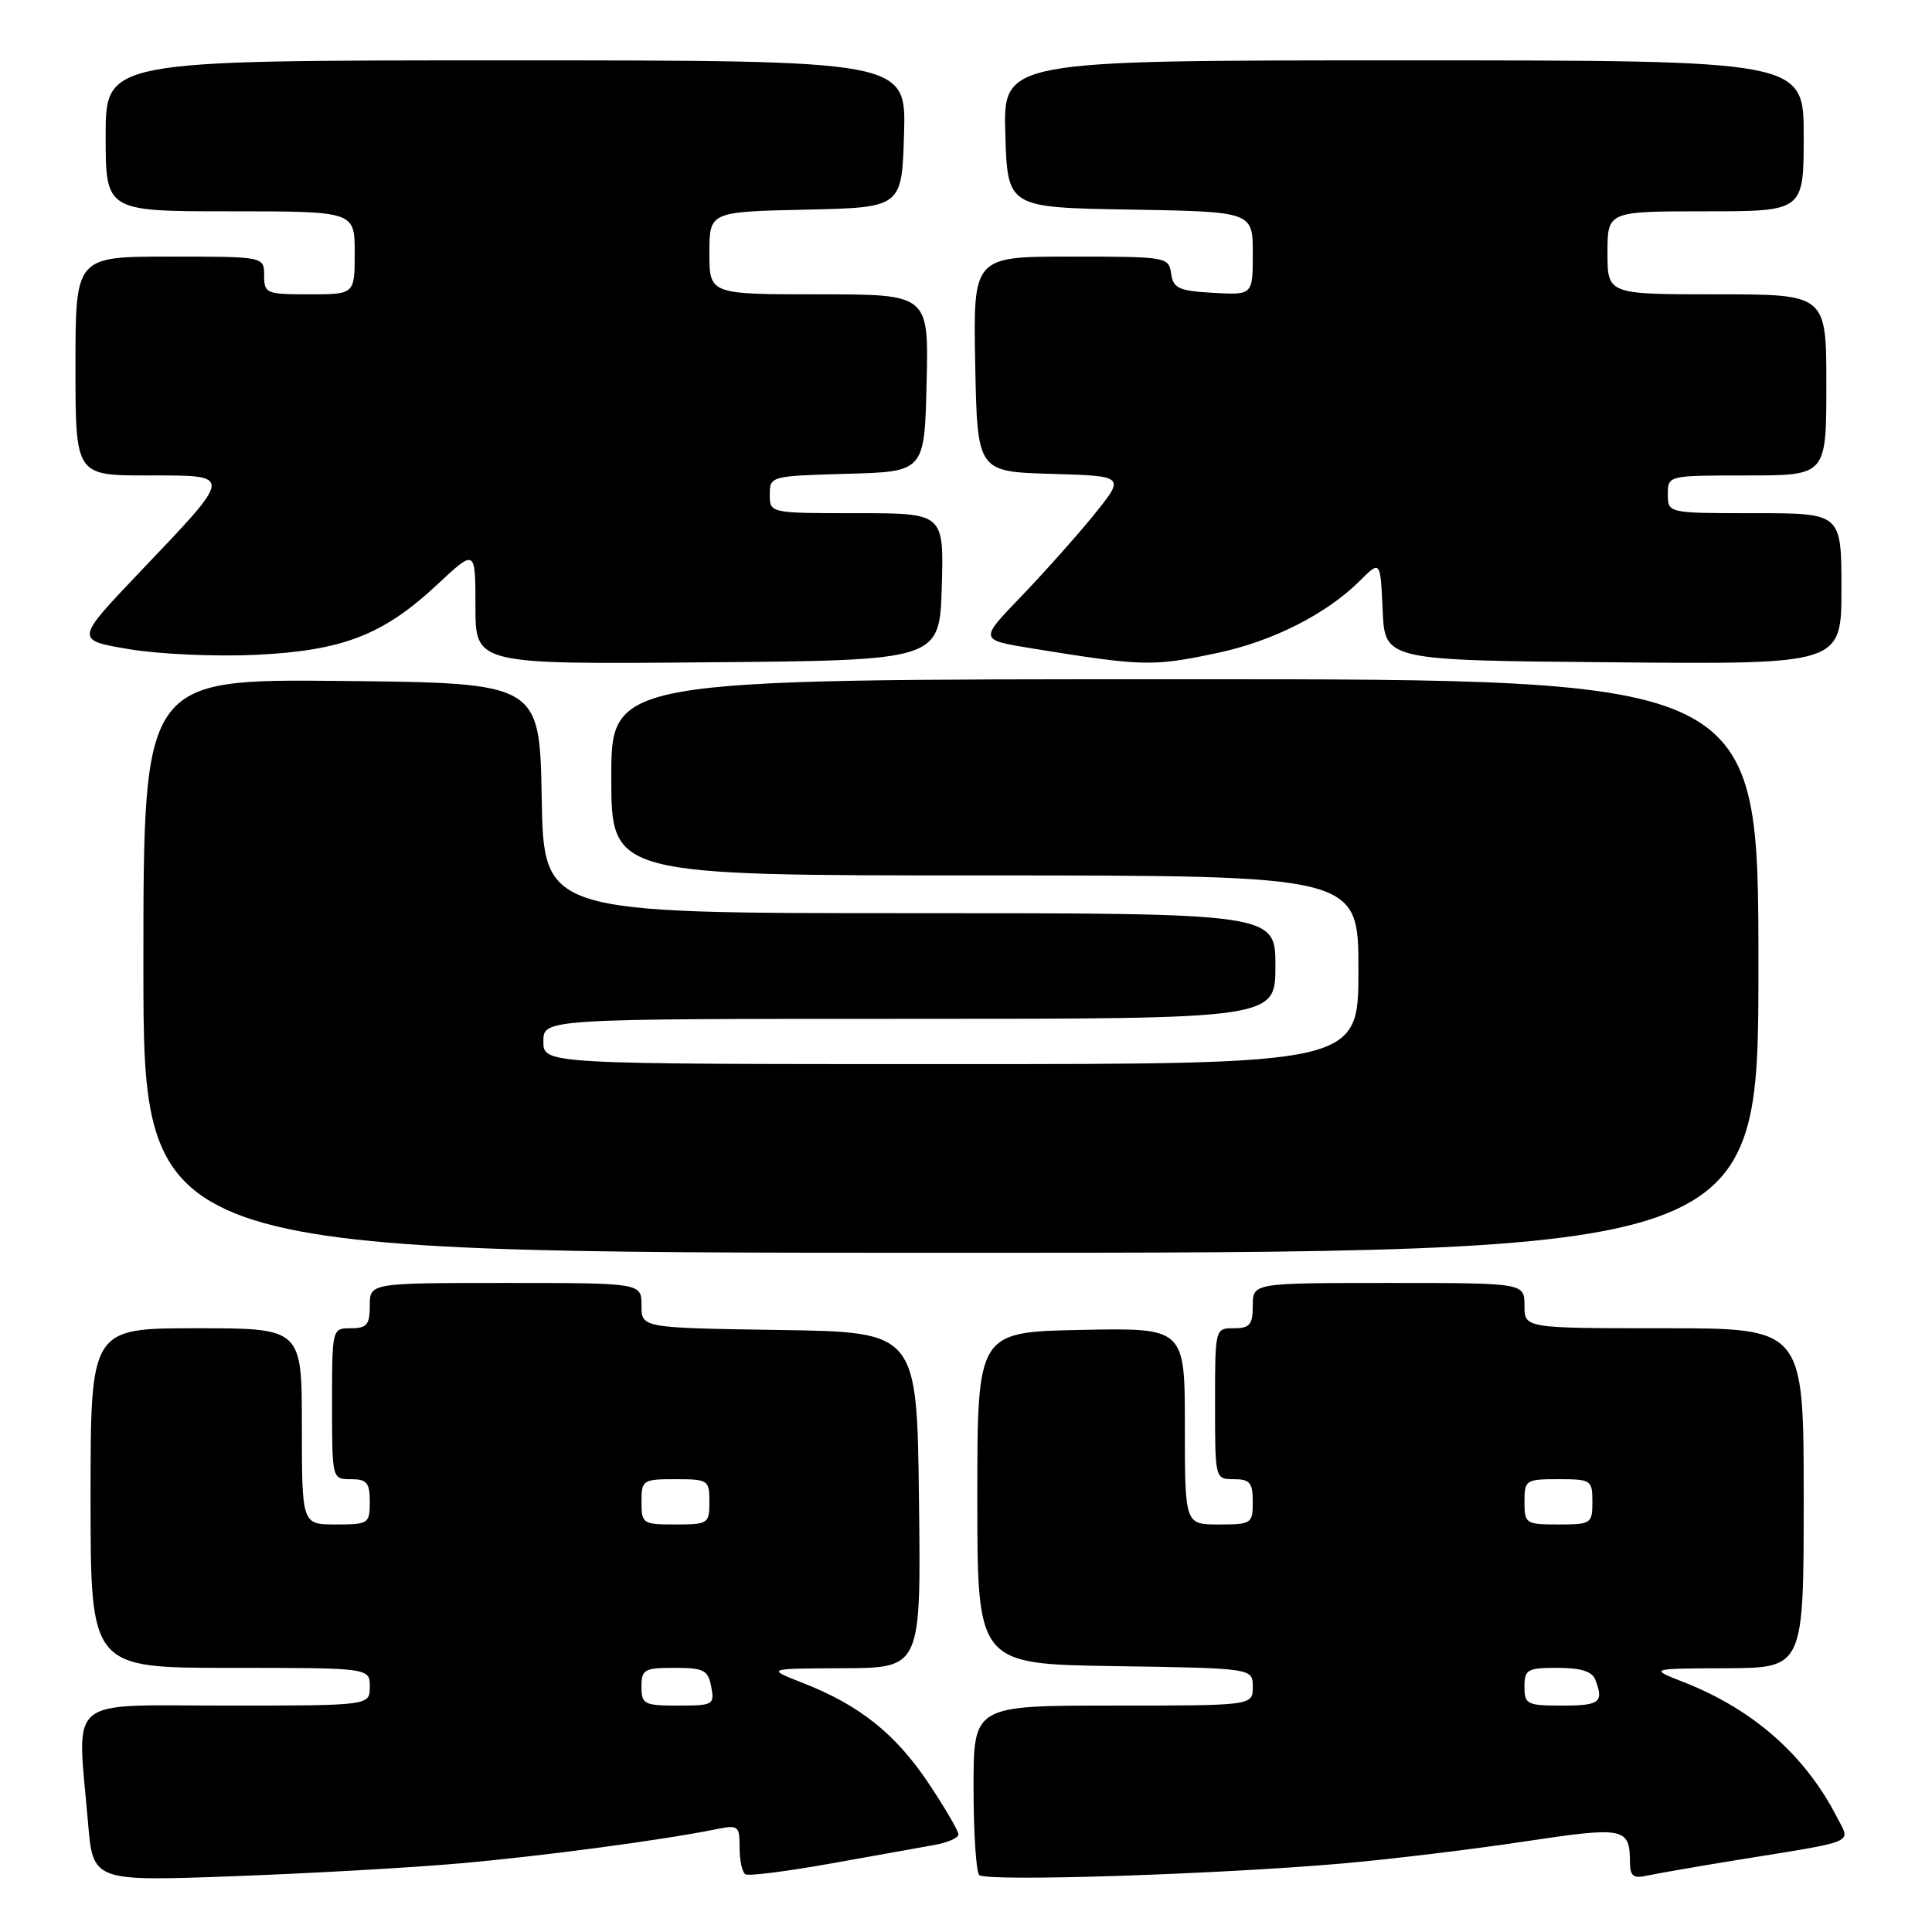<?xml version="1.0" encoding="UTF-8" standalone="no"?>
<!DOCTYPE svg PUBLIC "-//W3C//DTD SVG 1.1//EN" "http://www.w3.org/Graphics/SVG/1.1/DTD/svg11.dtd" >
<svg xmlns="http://www.w3.org/2000/svg" xmlns:xlink="http://www.w3.org/1999/xlink" version="1.1" viewBox="0 0 256 256">
 <g >
 <path fill="currentColor"
d=" M 61.00 246.90 C 71.91 245.94 87.66 243.84 94.75 242.41 C 97.85 241.78 98.00 241.89 98.00 244.82 C 98.00 246.50 98.34 248.09 98.76 248.35 C 99.18 248.61 104.24 247.97 110.01 246.94 C 115.78 245.90 121.96 244.80 123.75 244.48 C 125.54 244.17 127.00 243.53 127.00 243.07 C 127.00 242.61 125.21 239.54 123.02 236.26 C 118.66 229.74 113.88 225.93 106.38 223.00 C 101.50 221.09 101.50 221.09 111.77 221.05 C 122.04 221.00 122.04 221.00 121.77 198.75 C 121.50 176.50 121.50 176.50 103.25 176.23 C 85.00 175.95 85.00 175.95 85.00 172.98 C 85.00 170.00 85.00 170.00 67.00 170.00 C 49.00 170.00 49.00 170.00 49.00 173.00 C 49.00 175.53 48.61 176.00 46.50 176.00 C 44.00 176.00 44.00 176.00 44.00 186.00 C 44.00 196.00 44.00 196.00 46.50 196.00 C 48.61 196.00 49.00 196.47 49.00 199.00 C 49.00 201.89 48.83 202.00 44.50 202.00 C 40.00 202.00 40.00 202.00 40.00 189.00 C 40.00 176.00 40.00 176.00 26.00 176.00 C 12.00 176.00 12.00 176.00 12.00 198.50 C 12.00 221.00 12.00 221.00 30.50 221.00 C 49.00 221.00 49.00 221.00 49.00 223.50 C 49.00 226.00 49.00 226.00 30.00 226.00 C 8.42 226.00 10.22 224.48 11.66 241.49 C 12.32 249.29 12.32 249.29 30.91 248.61 C 41.13 248.23 54.67 247.47 61.00 246.90 Z  M 178.00 246.91 C 184.32 246.35 195.12 245.05 201.98 244.01 C 215.27 242.01 215.95 242.14 215.98 246.77 C 216.00 248.60 216.43 248.94 218.25 248.53 C 219.49 248.26 224.78 247.34 230.00 246.49 C 246.46 243.82 245.23 244.36 243.34 240.67 C 239.15 232.53 232.24 226.47 223.09 222.89 C 218.50 221.09 218.50 221.09 228.75 221.05 C 239.00 221.00 239.00 221.00 239.00 198.50 C 239.00 176.00 239.00 176.00 220.50 176.00 C 202.00 176.00 202.00 176.00 202.00 173.00 C 202.00 170.00 202.00 170.00 184.00 170.00 C 166.00 170.00 166.00 170.00 166.00 173.00 C 166.00 175.53 165.61 176.00 163.50 176.00 C 161.00 176.00 161.00 176.00 161.00 186.00 C 161.00 196.00 161.00 196.00 163.50 196.00 C 165.61 196.00 166.00 196.47 166.00 199.00 C 166.00 201.89 165.83 202.00 161.50 202.00 C 157.00 202.00 157.00 202.00 157.00 188.97 C 157.00 175.94 157.00 175.94 143.25 176.22 C 129.50 176.50 129.50 176.50 129.50 198.50 C 129.50 220.50 129.50 220.50 147.75 220.77 C 166.00 221.05 166.00 221.05 166.00 223.52 C 166.00 226.00 166.00 226.00 147.50 226.00 C 129.00 226.00 129.00 226.00 129.00 236.83 C 129.00 242.79 129.34 248.02 129.75 248.45 C 130.62 249.36 161.18 248.38 178.00 246.91 Z  M 233.00 128.00 C 233.00 90.00 233.00 90.00 157.00 90.00 C 81.00 90.00 81.00 90.00 81.00 103.00 C 81.00 116.00 81.00 116.00 130.50 116.00 C 180.00 116.00 180.00 116.00 180.00 128.50 C 180.00 141.00 180.00 141.00 126.00 141.00 C 72.00 141.00 72.00 141.00 72.00 138.00 C 72.00 135.00 72.00 135.00 120.50 135.00 C 169.00 135.00 169.00 135.00 169.00 128.00 C 169.00 121.00 169.00 121.00 120.53 121.00 C 72.05 121.00 72.05 121.00 71.78 105.75 C 71.50 90.50 71.50 90.50 45.25 90.23 C 19.00 89.97 19.00 89.97 19.00 127.98 C 19.00 166.00 19.00 166.00 126.00 166.00 C 233.00 166.00 233.00 166.00 233.00 128.00 Z  M 124.79 77.75 C 125.07 68.00 125.07 68.00 113.54 68.00 C 102.00 68.00 102.00 68.00 102.00 65.53 C 102.00 63.09 102.10 63.07 112.25 62.78 C 122.50 62.50 122.50 62.50 122.78 50.75 C 123.06 39.00 123.06 39.00 108.53 39.00 C 94.00 39.00 94.00 39.00 94.00 33.53 C 94.00 28.06 94.00 28.06 106.75 27.78 C 119.50 27.50 119.50 27.50 119.79 17.75 C 120.07 8.00 120.07 8.00 67.04 8.00 C 14.00 8.00 14.00 8.00 14.00 18.00 C 14.00 28.00 14.00 28.00 30.50 28.00 C 47.00 28.00 47.00 28.00 47.00 33.50 C 47.00 39.00 47.00 39.00 41.00 39.00 C 35.27 39.00 35.00 38.89 35.00 36.50 C 35.00 34.00 35.00 34.00 22.50 34.00 C 10.00 34.00 10.00 34.00 10.00 48.50 C 10.00 63.00 10.00 63.00 19.54 63.00 C 31.03 63.00 31.06 62.63 18.46 75.87 C 9.95 84.81 9.95 84.81 17.10 86.02 C 21.03 86.68 28.58 87.02 33.87 86.77 C 45.45 86.22 50.80 84.14 58.01 77.39 C 63.00 72.73 63.00 72.73 63.00 80.38 C 63.00 88.03 63.00 88.03 93.75 87.76 C 124.50 87.50 124.50 87.50 124.79 77.75 Z  M 161.36 86.51 C 168.67 84.96 175.78 81.35 180.21 76.94 C 182.91 74.24 182.91 74.24 183.21 80.87 C 183.50 87.50 183.50 87.50 213.75 87.76 C 244.00 88.03 244.00 88.03 244.00 78.01 C 244.00 68.00 244.00 68.00 232.50 68.00 C 221.00 68.00 221.00 68.00 221.00 65.50 C 221.00 63.00 221.00 63.00 231.50 63.00 C 242.00 63.00 242.00 63.00 242.00 51.00 C 242.00 39.00 242.00 39.00 227.50 39.00 C 213.00 39.00 213.00 39.00 213.00 33.50 C 213.00 28.00 213.00 28.00 226.00 28.00 C 239.00 28.00 239.00 28.00 239.00 18.00 C 239.00 8.00 239.00 8.00 185.96 8.00 C 132.93 8.00 132.93 8.00 133.21 17.75 C 133.50 27.50 133.50 27.50 149.75 27.77 C 166.00 28.05 166.00 28.05 166.00 33.58 C 166.00 39.10 166.00 39.10 160.75 38.80 C 156.18 38.54 155.46 38.21 155.18 36.25 C 154.87 34.05 154.58 34.00 141.90 34.00 C 128.95 34.00 128.95 34.00 129.22 48.25 C 129.50 62.50 129.50 62.50 139.31 62.79 C 149.12 63.07 149.12 63.07 144.89 68.29 C 142.56 71.15 138.20 76.04 135.21 79.14 C 129.78 84.78 129.78 84.78 136.64 85.90 C 151.50 88.31 152.71 88.34 161.36 86.51 Z  M 85.00 223.50 C 85.00 221.21 85.37 221.00 89.38 221.00 C 93.26 221.00 93.82 221.29 94.24 223.50 C 94.70 225.89 94.51 226.00 89.86 226.00 C 85.34 226.00 85.00 225.82 85.00 223.50 Z  M 85.00 199.00 C 85.00 196.11 85.17 196.00 89.50 196.00 C 93.83 196.00 94.00 196.11 94.00 199.00 C 94.00 201.89 93.83 202.00 89.50 202.00 C 85.17 202.00 85.00 201.89 85.00 199.00 Z  M 202.00 223.50 C 202.00 221.21 202.37 221.00 206.39 221.00 C 209.48 221.00 210.97 221.47 211.39 222.58 C 212.54 225.57 211.99 226.00 207.00 226.00 C 202.33 226.00 202.00 225.83 202.00 223.50 Z  M 202.00 199.00 C 202.00 196.11 202.17 196.00 206.50 196.00 C 210.83 196.00 211.00 196.11 211.00 199.00 C 211.00 201.89 210.83 202.00 206.50 202.00 C 202.17 202.00 202.00 201.89 202.00 199.00 Z "/>
</g>
</svg>